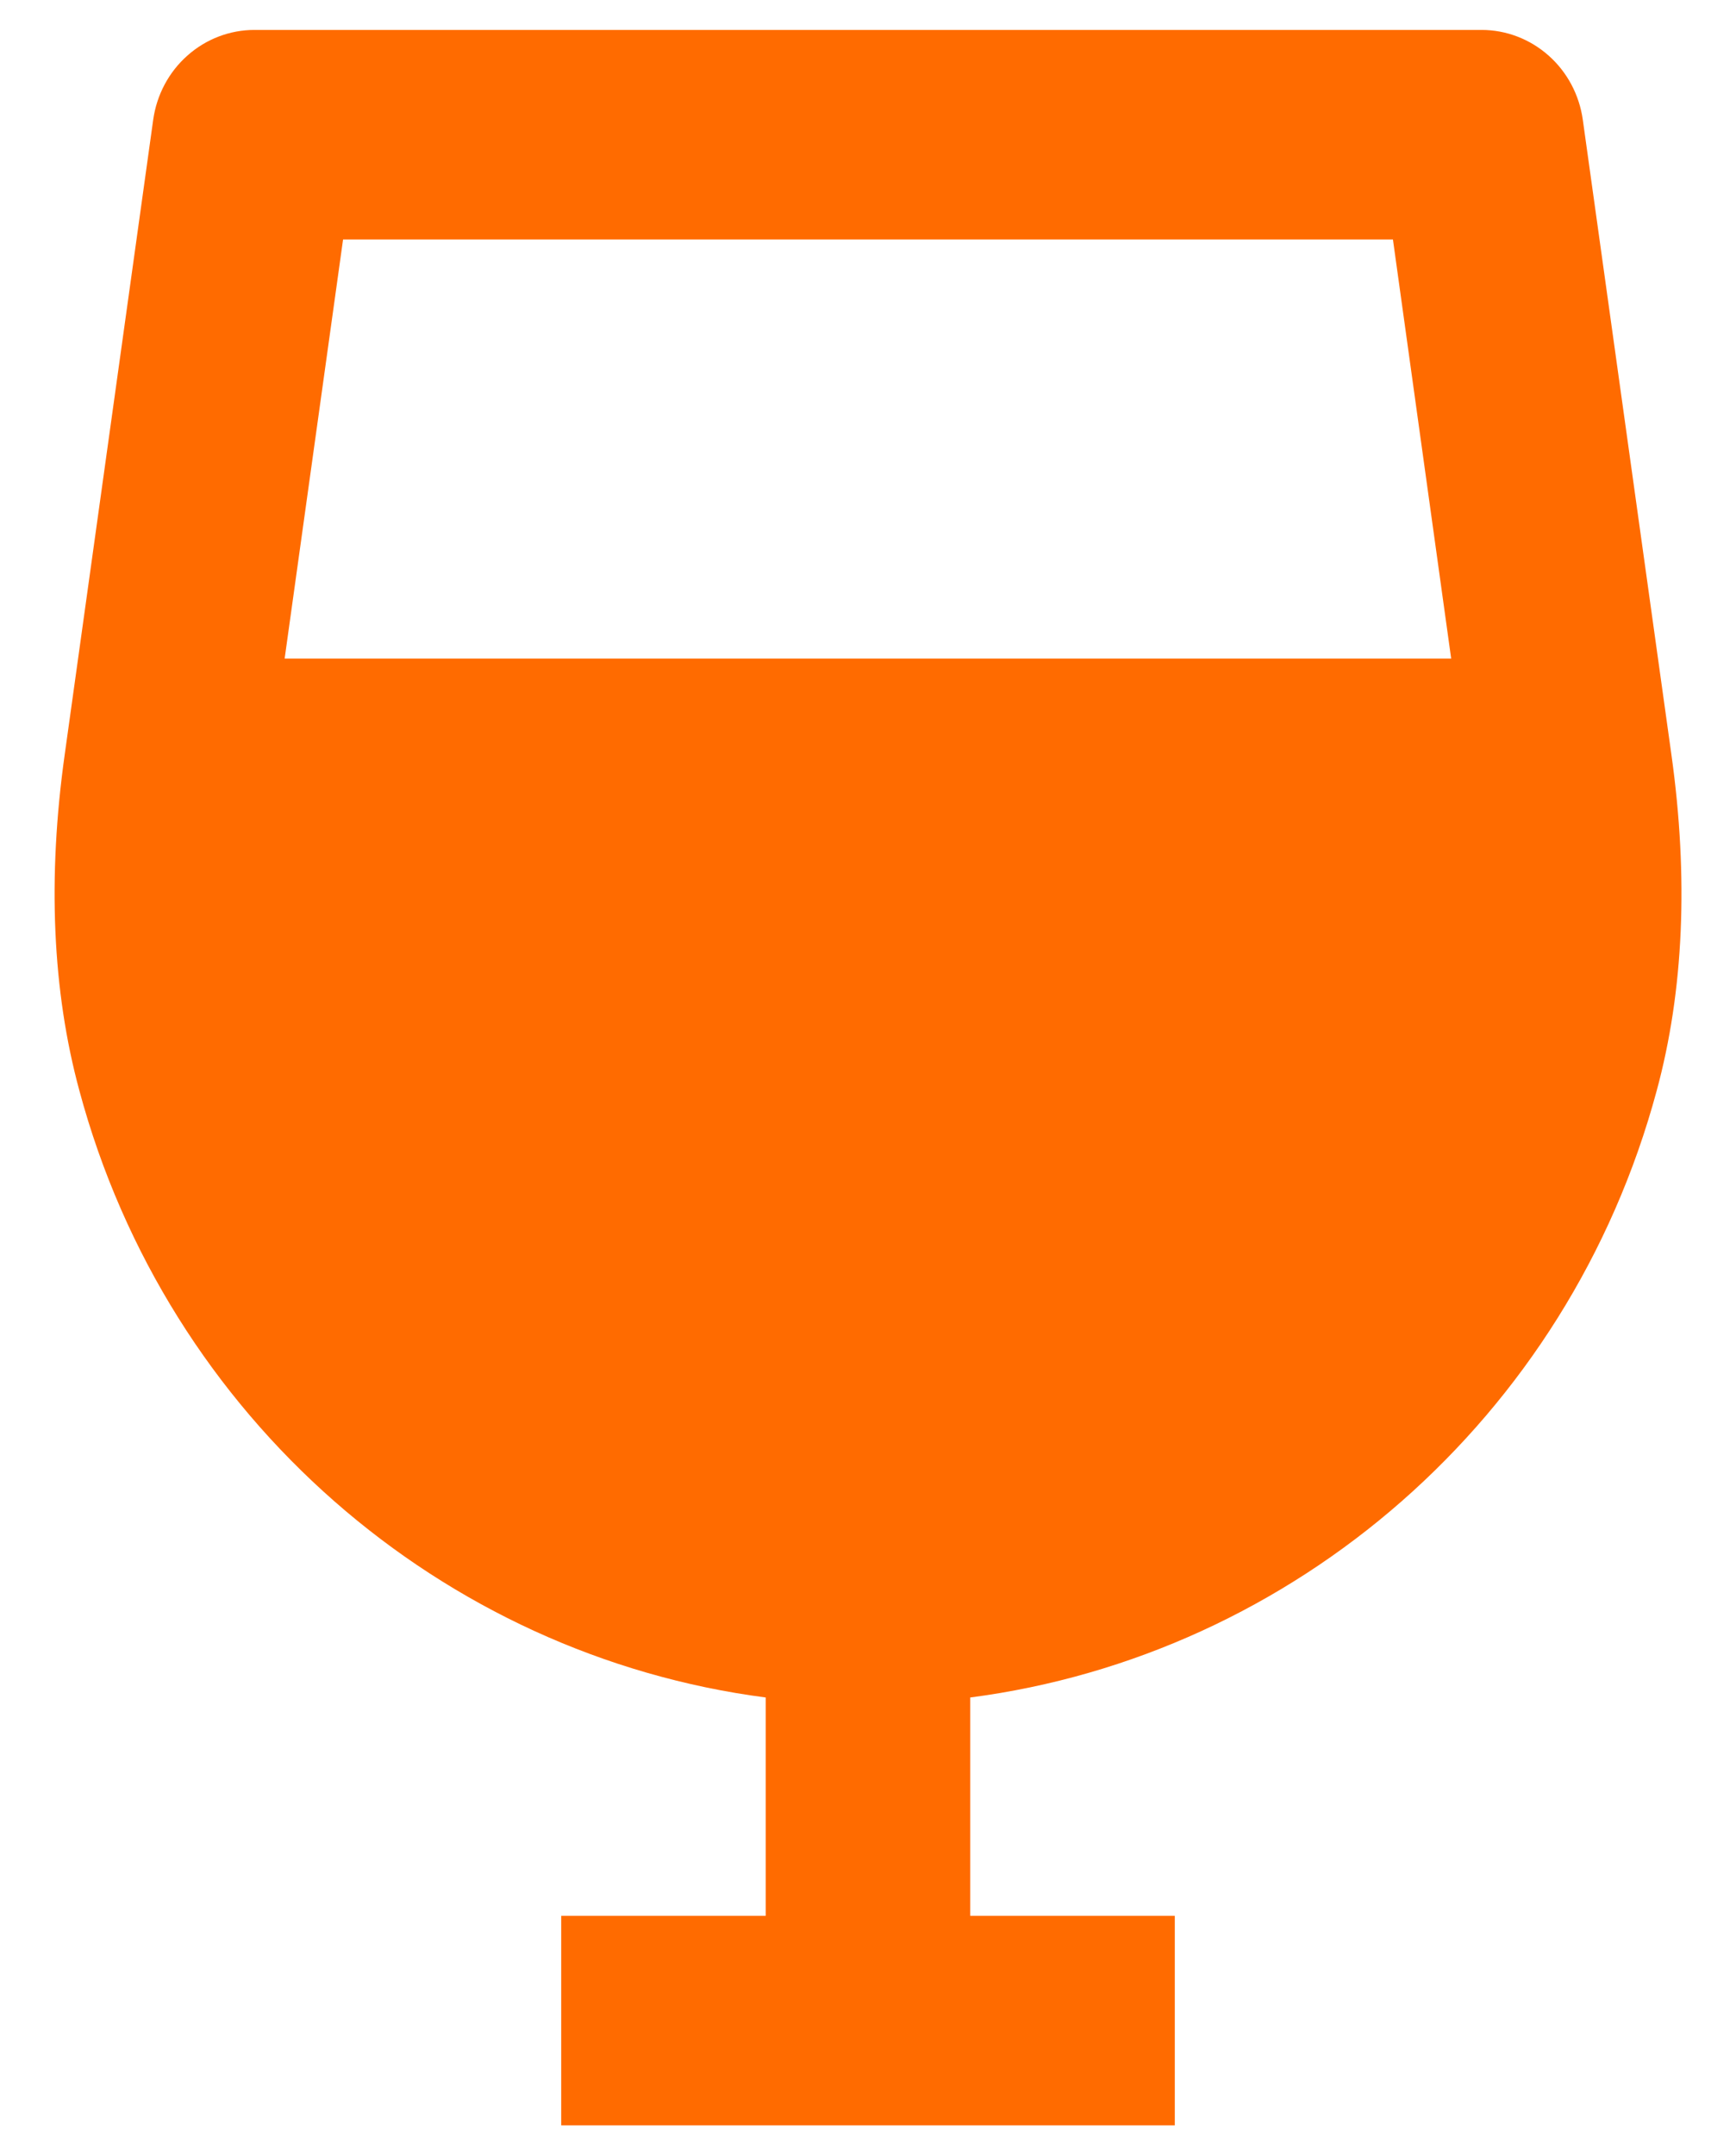 <svg width="29" height="36" viewBox="0 0 29 36" fill="none" xmlns="http://www.w3.org/2000/svg">
<path d="M12.791 28.353V32H9.375V35.5H19.625V32H16.208V28.353C21.61 27.649 26.2 23.698 27.676 18.215C28.127 16.549 28.209 14.663 27.921 12.605L26.441 2.002C26.383 1.585 26.18 1.203 25.869 0.928C25.558 0.652 25.161 0.5 24.75 0.5H4.25C3.839 0.5 3.441 0.652 3.131 0.928C2.82 1.203 2.617 1.585 2.559 2.002L1.081 12.603C0.792 14.663 0.874 16.549 1.325 18.213C2.799 23.698 7.39 27.649 12.791 28.353ZM23.269 4L24.242 11H4.755L5.731 4H23.269Z" fill="#FF6B00"/>
</svg>
